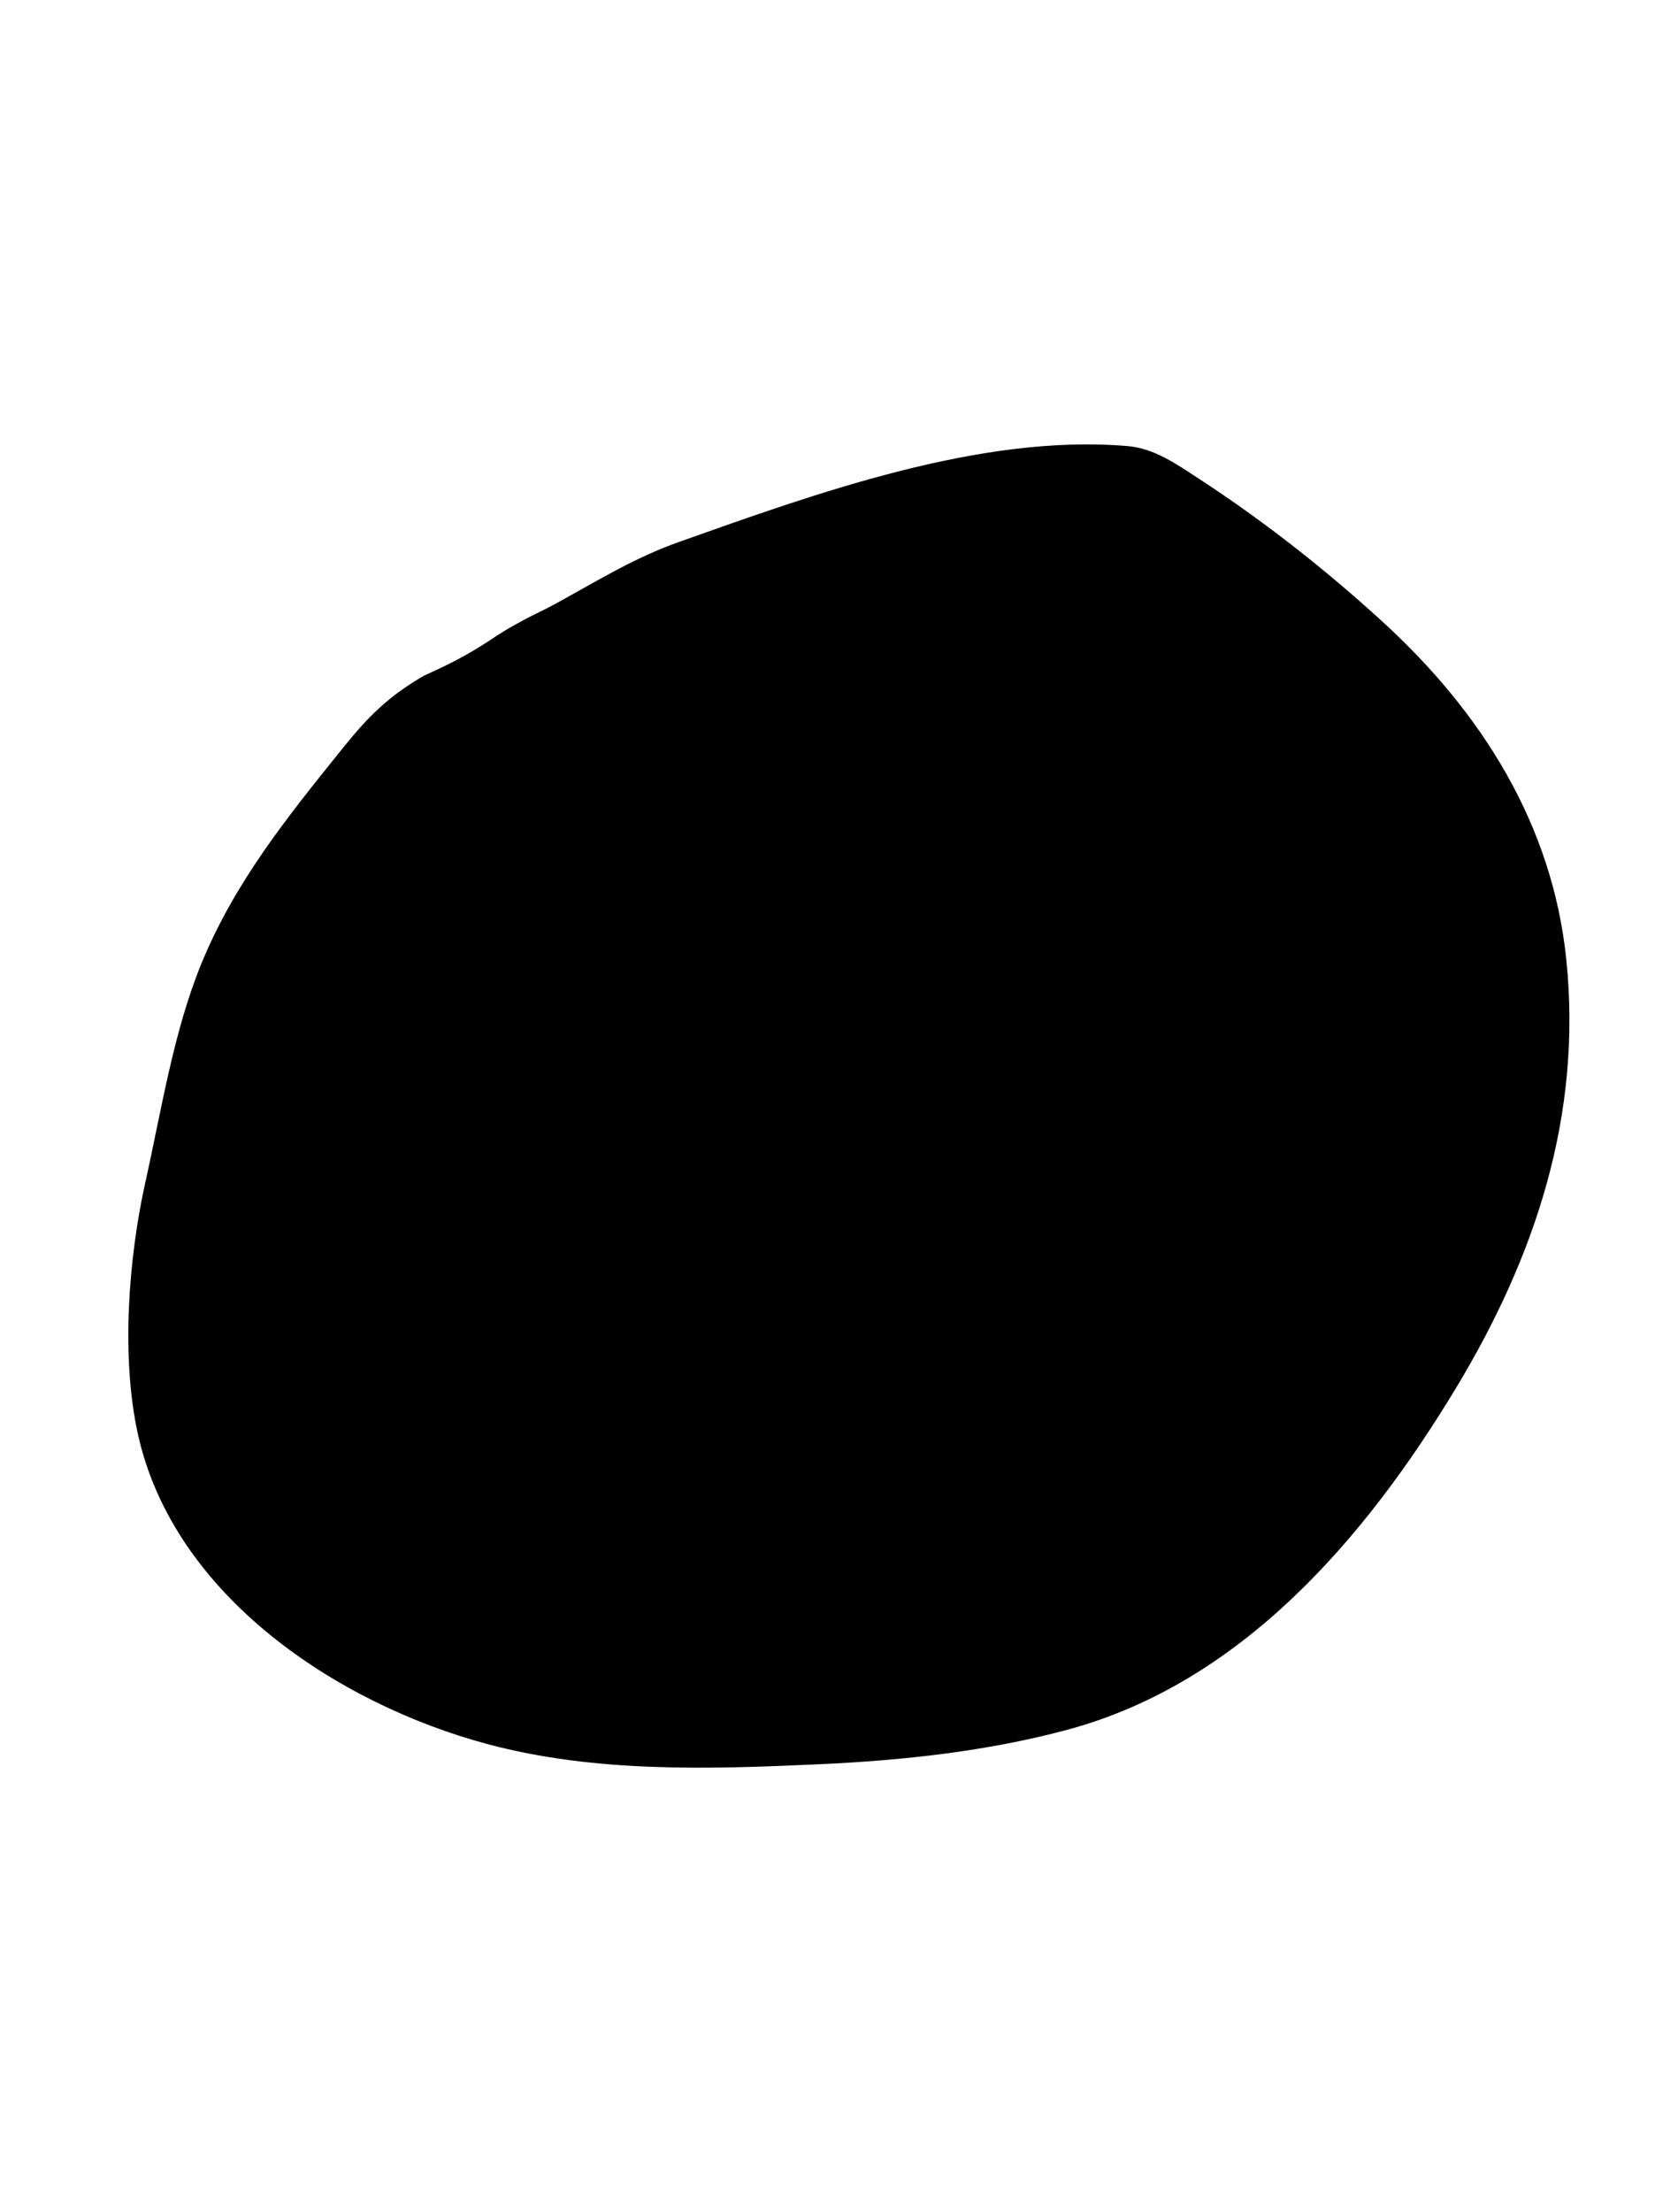 <svg viewBox="-30 0 170 224" xmlns="http://www.w3.org/2000/svg">
<path d="M26.75 60.878C24.208 62.277 24.285 62.049 21.377 63.722L20.528 64.244C17.979 65.955 16.286 66.927 13.014 68.391C9.378 70.465 7.266 72.607 4.816 75.648L4.619 75.892C-0.879 82.716 -6.238 89.367 -9.604 97.593C-12.419 104.473 -13.64 112.393 -15.257 119.635C-16.985 127.379 -17.754 137.43 -16.027 145.231C-12.397 161.632 4.268 172.57 19.396 176.613C30.31 179.531 41.834 179.16 53.021 178.65C61.435 178.266 69.976 177.352 78.135 175.159C95.755 170.424 108.315 155.769 117.476 140.61C125.57 127.218 130.302 112.907 128.685 97.173C127.274 83.454 120.092 72.115 110.058 62.947C104.279 57.667 98.049 52.768 91.495 48.5C89.243 47.033 86.982 45.406 84.237 45.171C69.345 43.896 52.573 49.995 38.826 54.867C34.361 56.449 30.81 58.645 26.75 60.878Z" class="bkg"/>
<path d="M72.775 111.791C70.118 112.688 68.208 114.761 67.353 117.226L49.273 116.474C49.218 116.258 49.197 116.041 49.125 115.827C48.991 115.429 48.799 115.07 48.616 114.705L62.458 101.6C64.554 102.804 67.119 103.169 69.583 102.337C74.144 100.798 76.602 95.833 75.062 91.272C73.523 86.711 68.558 84.253 63.997 85.793C59.437 87.333 56.978 92.297 58.518 96.858C58.652 97.255 58.844 97.615 59.028 97.979L45.185 111.085C43.089 109.881 40.524 109.515 38.06 110.347C33.499 111.887 31.041 116.852 32.581 121.412C34.12 125.973 39.085 128.432 43.646 126.892C46.303 125.995 48.213 123.922 49.068 121.457L67.148 122.209C67.203 122.425 67.224 122.642 67.296 122.856C68.836 127.417 73.8 129.875 78.361 128.335C82.922 126.796 85.38 121.831 83.84 117.27C82.3 112.71 77.336 110.251 72.775 111.791Z" class="ico"/>
</svg>
